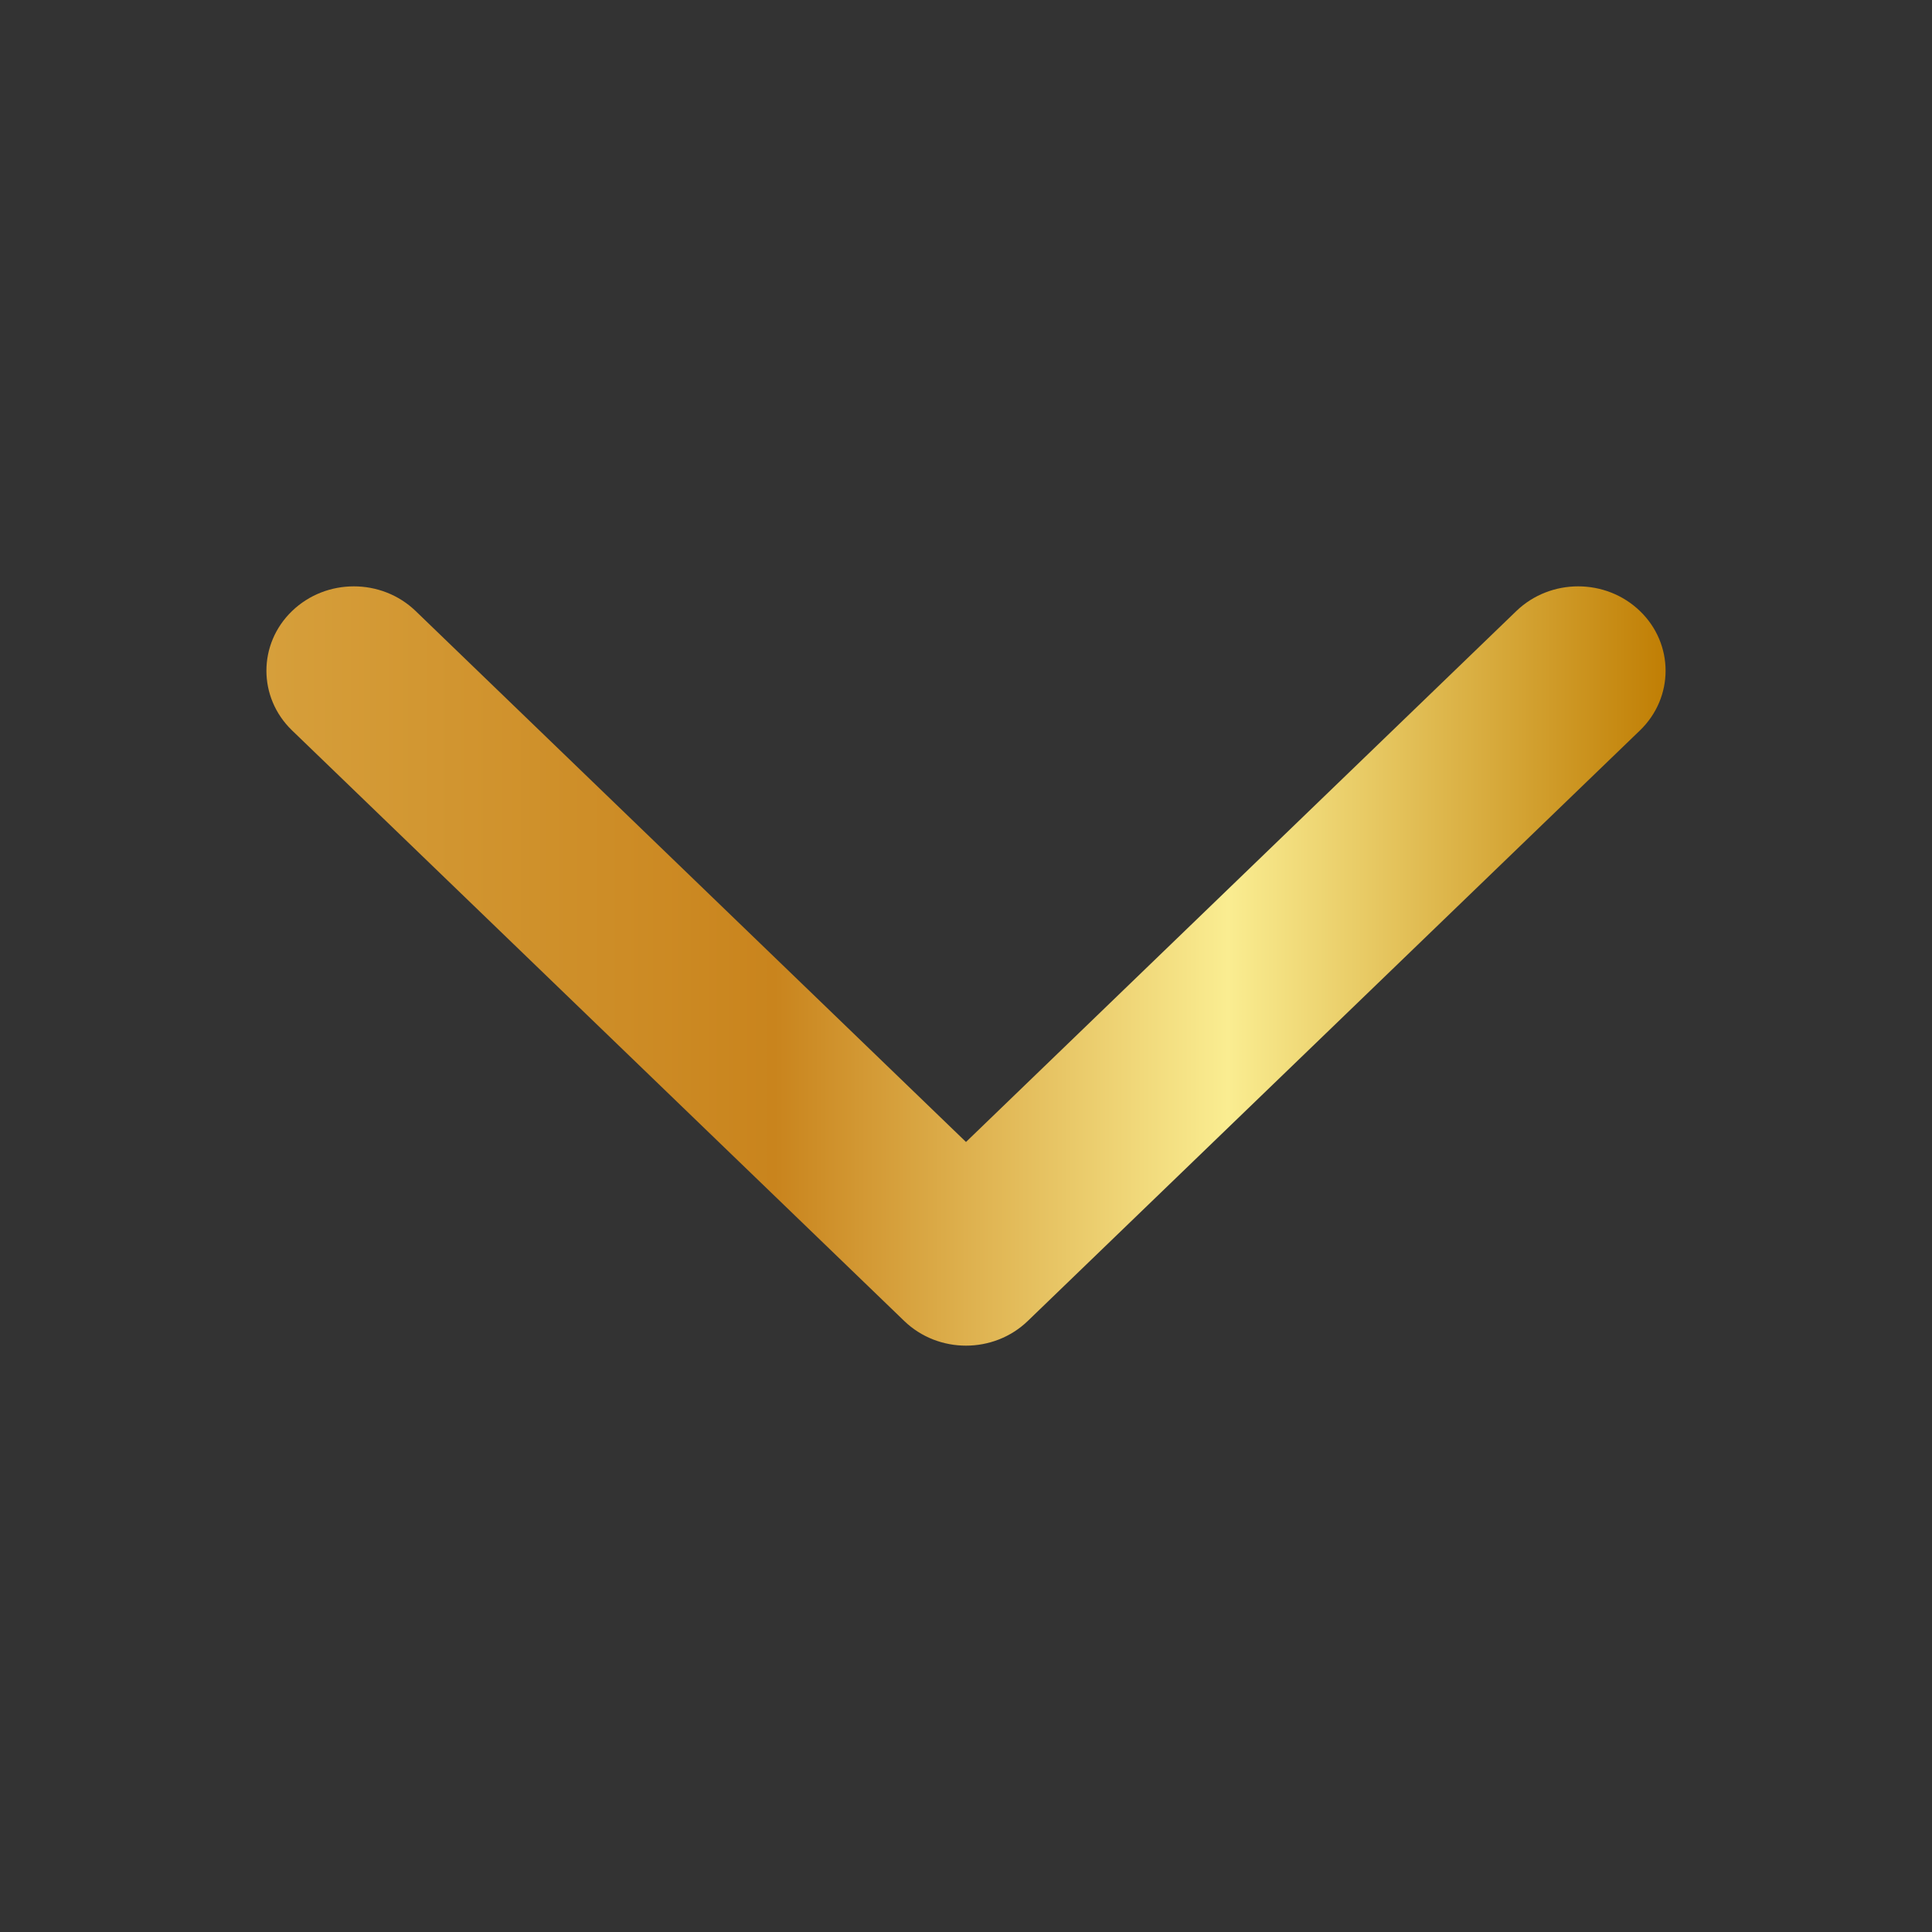 <svg width="48" height="48" viewBox="0 0 48 48" fill="none" xmlns="http://www.w3.org/2000/svg">
<rect x="0" y="0" width="48" height="48" fill="#333333" stroke="none"/>
<path fill-rule="evenodd" clip-rule="evenodd" d="M40.745 15.182C41.593 16 41.593 17.327 40.745 18.146L25.536 32.818C24.688 33.637 23.312 33.637 22.464 32.818L7.255 18.146C6.407 17.327 6.407 16 7.255 15.182C8.104 14.363 9.479 14.363 10.328 15.182L24 28.372L37.672 15.182C38.521 14.363 39.897 14.363 40.745 15.182Z" fill="url(#paint0_linear_60_874)"/>
<defs>
<linearGradient id="paint0_linear_60_874" x1="41.381" y1="24" x2="6.619" y2="24" gradientUnits="userSpaceOnUse">
<stop stop-color="#C07E04"/>
<stop offset="0.313" stop-color="#FAED91"/>
<stop offset="0.636" stop-color="#C9841D"/>
<stop offset="1" stop-color="#D69F3B"/>
</linearGradient>
</defs>
</svg>
